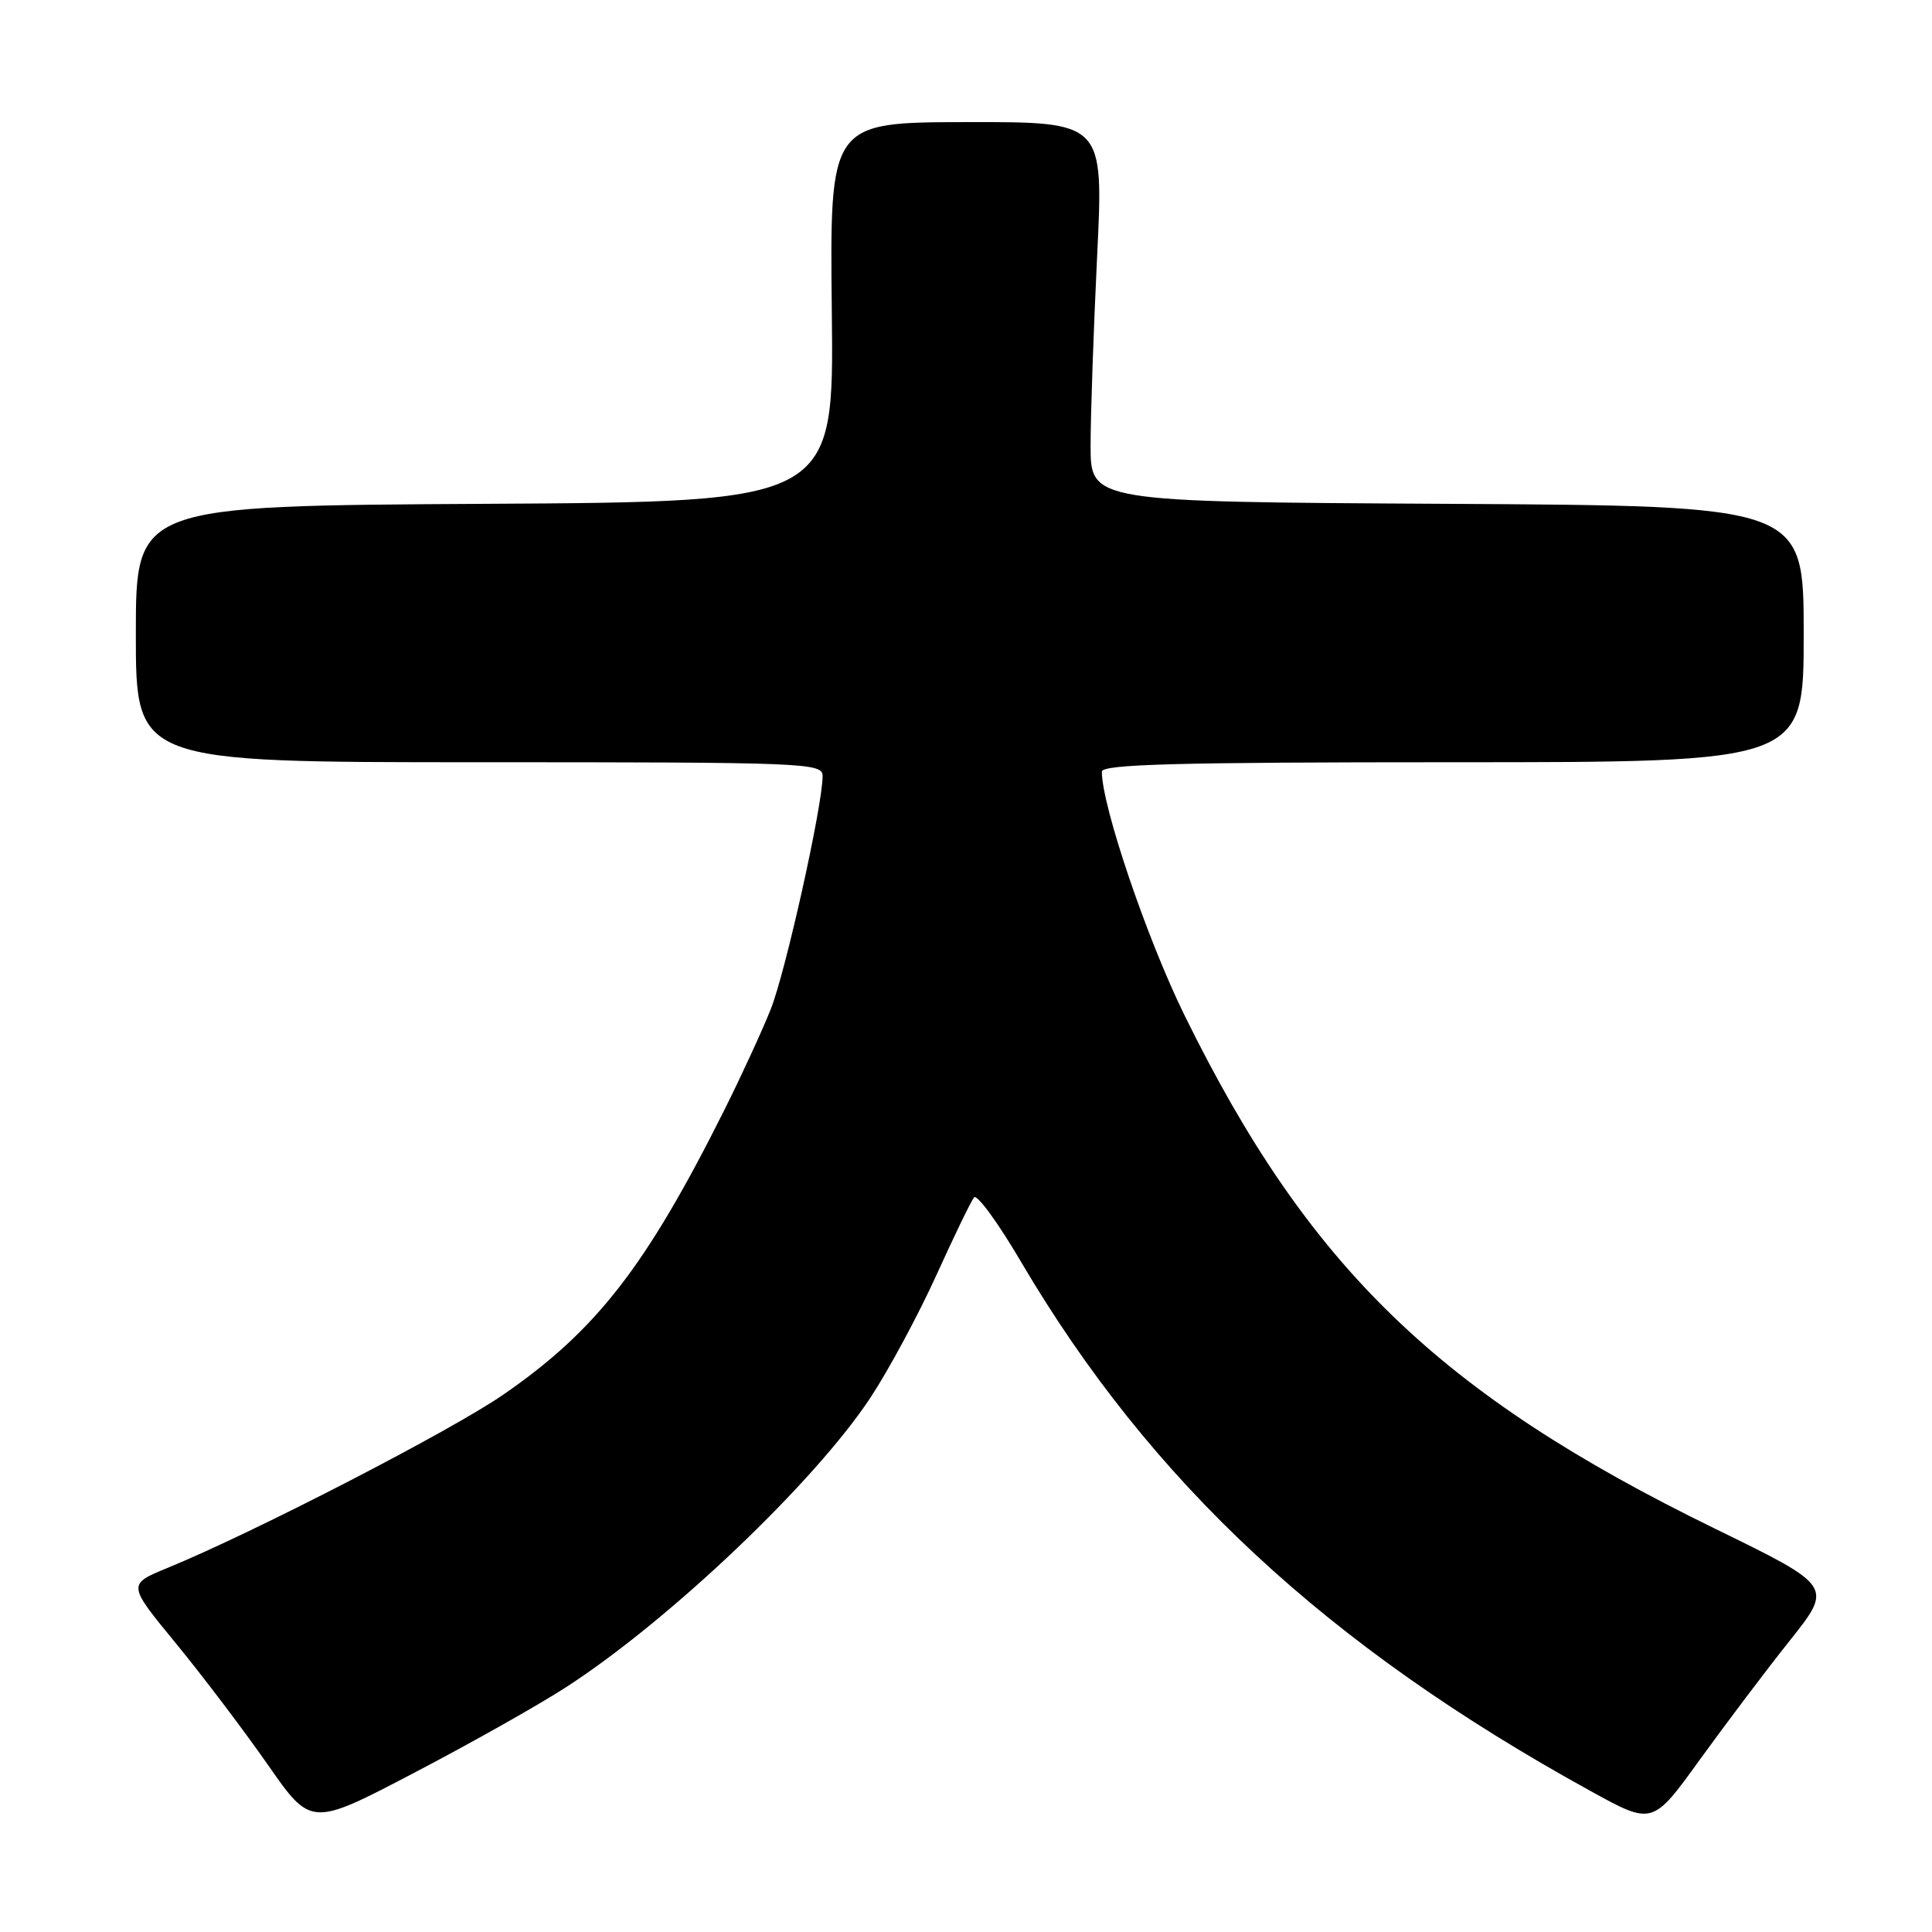 <?xml version="1.0" encoding="UTF-8" standalone="no"?>
<!DOCTYPE svg PUBLIC "-//W3C//DTD SVG 1.1//EN" "http://www.w3.org/Graphics/SVG/1.1/DTD/svg11.dtd" >
<svg xmlns="http://www.w3.org/2000/svg" xmlns:xlink="http://www.w3.org/1999/xlink" version="1.1" viewBox="0 0 256 256">
 <g >
 <path fill="currentColor"
d=" M 75.01 223.56 C 88.72 214.69 107.95 196.40 115.35 185.18 C 117.77 181.50 121.69 174.22 124.06 169.00 C 126.43 163.78 128.68 159.12 129.07 158.66 C 129.46 158.20 132.26 162.03 135.28 167.18 C 152.49 196.41 175.79 218.07 210.74 237.31 C 218.97 241.85 218.97 241.85 225.21 233.20 C 228.65 228.45 234.02 221.32 237.17 217.37 C 242.88 210.19 242.88 210.19 227.19 202.53 C 190.68 184.70 173.36 167.92 156.94 134.50 C 151.96 124.36 146.01 106.83 146.00 102.25 C 146.00 101.27 155.97 101.00 192.50 101.00 C 239.00 101.00 239.00 101.00 239.00 84.01 C 239.00 67.02 239.00 67.02 191.75 66.76 C 144.50 66.50 144.50 66.50 144.51 59.00 C 144.51 54.88 144.91 43.55 145.38 33.83 C 146.24 16.15 146.24 16.15 128.09 16.18 C 109.94 16.21 109.94 16.21 110.22 41.35 C 110.50 66.50 110.50 66.50 64.25 66.76 C 18.00 67.02 18.00 67.02 18.00 84.01 C 18.00 101.00 18.00 101.00 63.50 101.00 C 106.93 101.00 109.00 101.08 109.00 102.83 C 109.00 106.74 104.10 128.77 102.13 133.72 C 100.99 136.59 98.19 142.66 95.91 147.22 C 85.58 167.84 79.02 176.28 66.73 184.77 C 59.78 189.58 33.67 203.05 22.19 207.76 C 16.89 209.94 16.89 209.94 23.28 217.72 C 26.80 222.00 32.27 229.23 35.45 233.78 C 41.21 242.06 41.21 242.06 54.81 234.94 C 62.30 231.03 71.39 225.91 75.01 223.56 Z "/>
</g>
</svg>